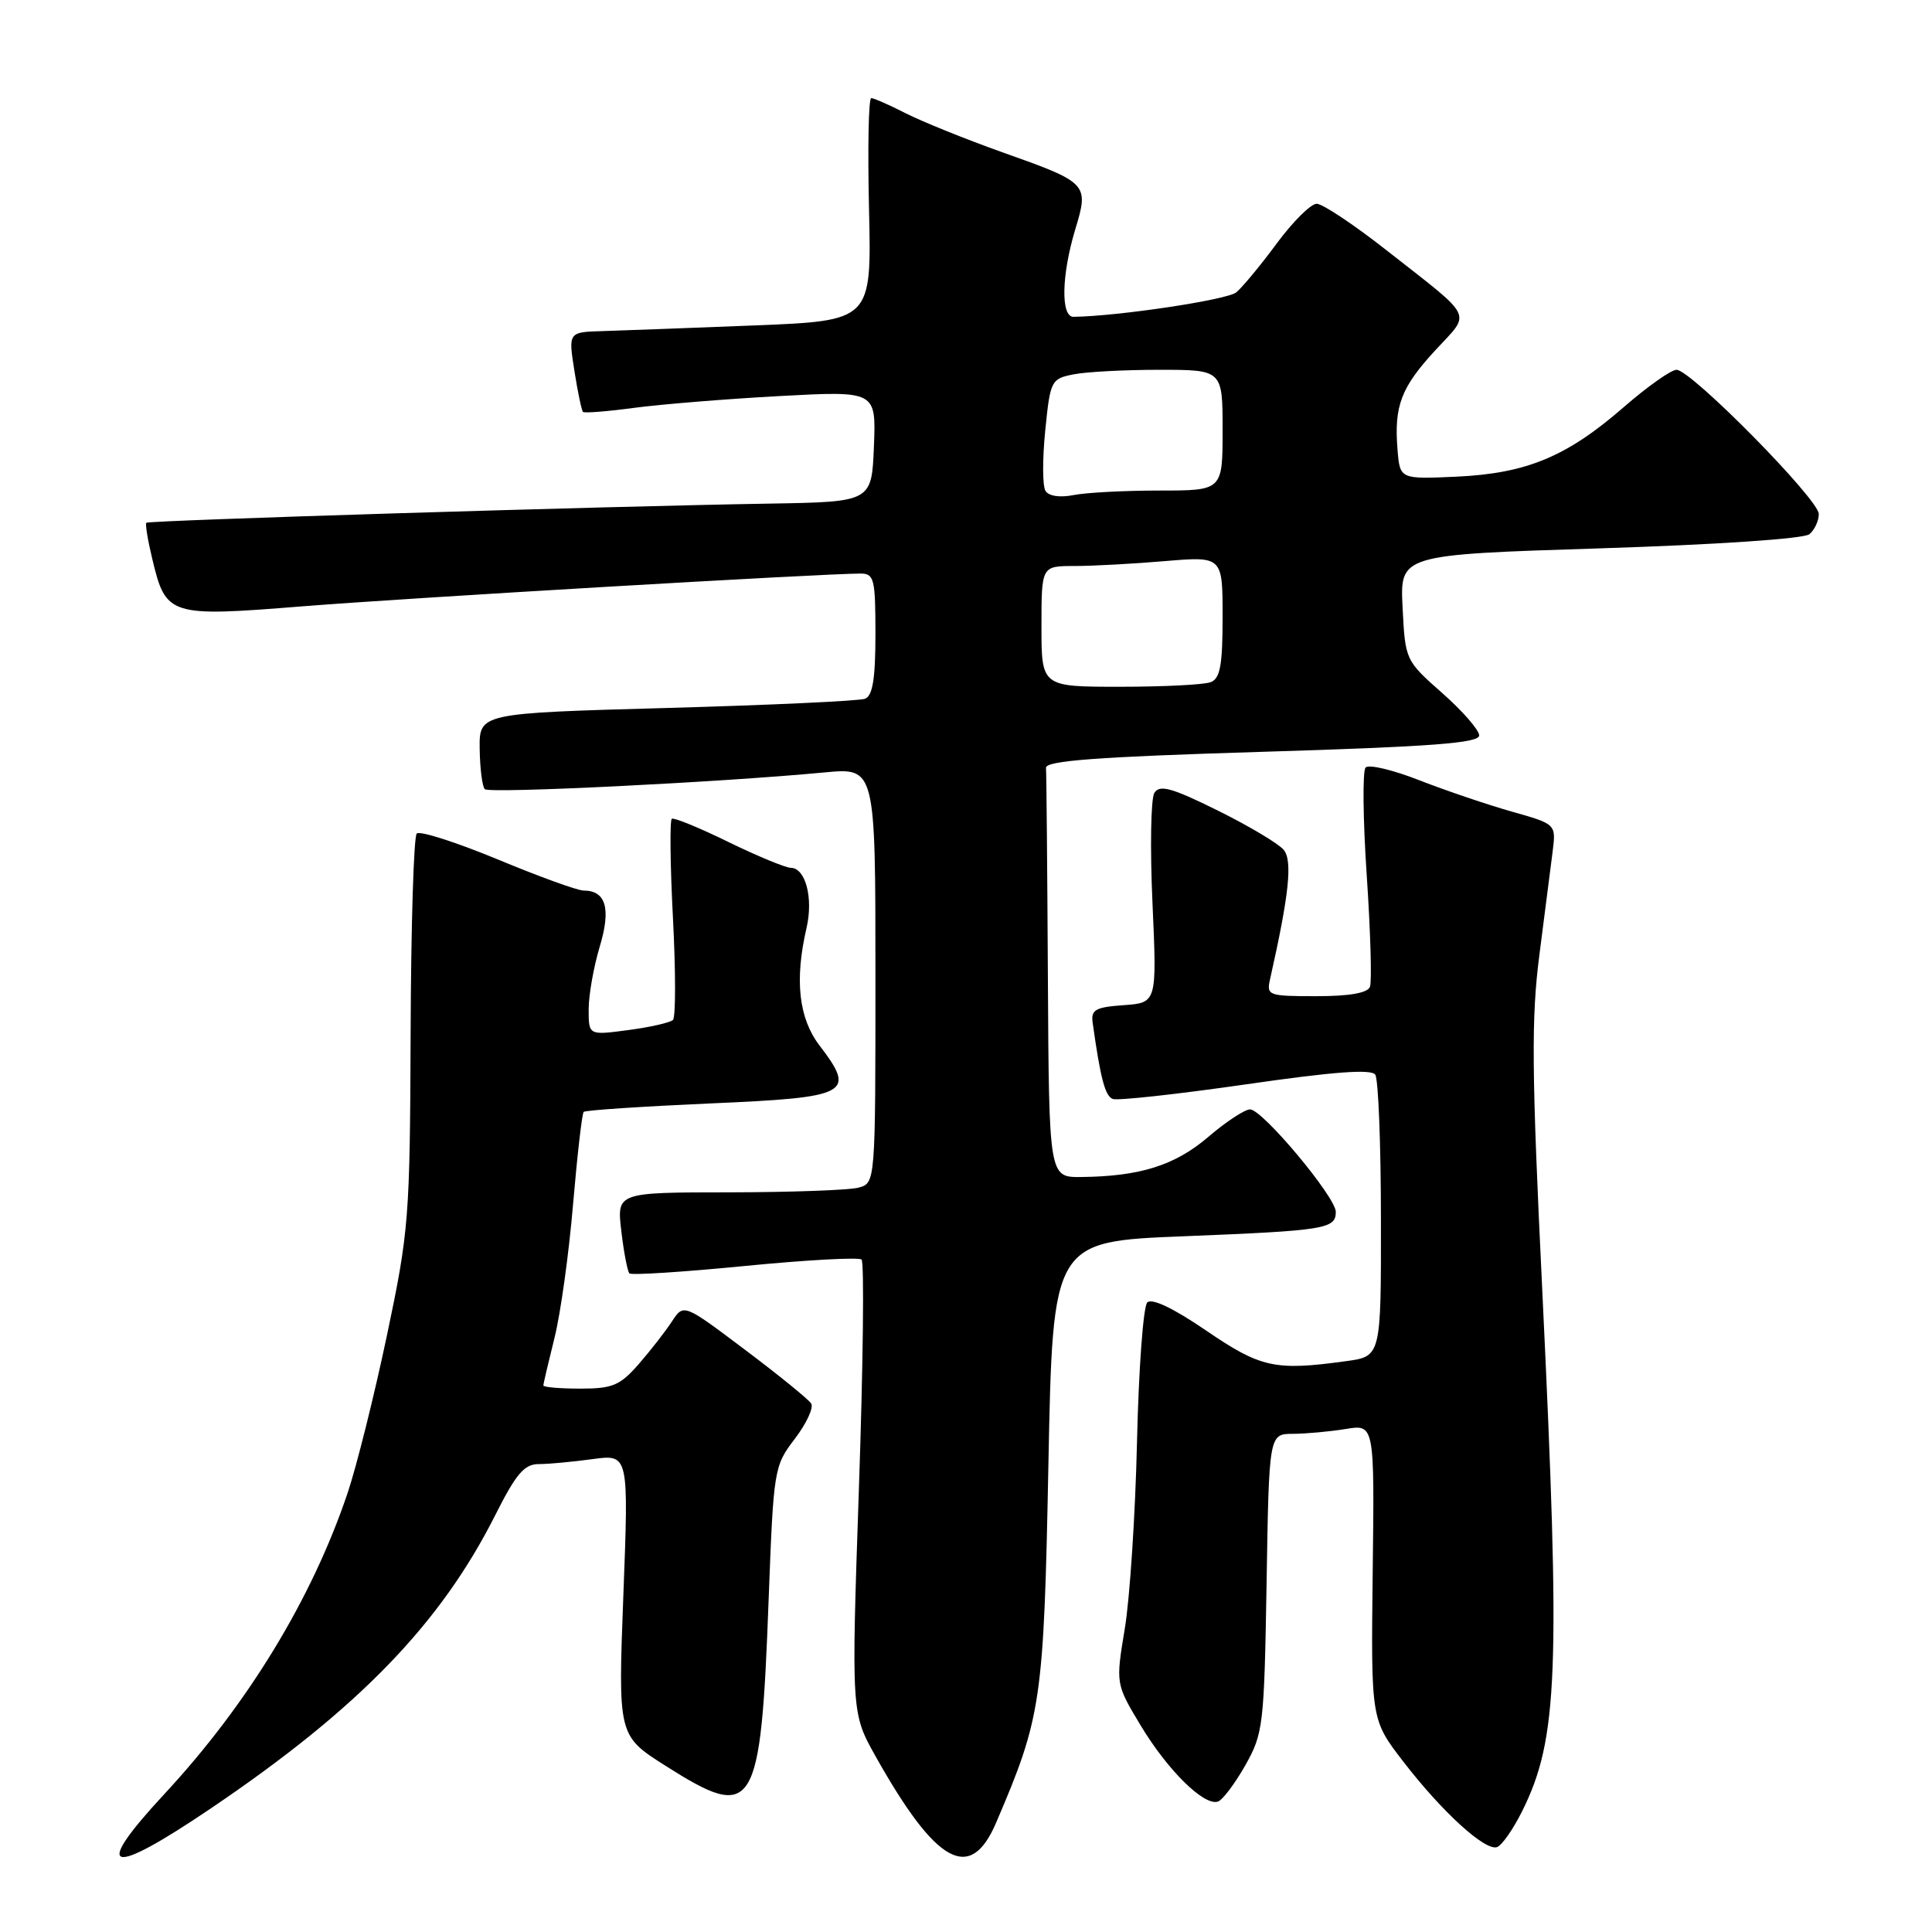 <?xml version="1.0" encoding="UTF-8" standalone="no"?>
<!DOCTYPE svg PUBLIC "-//W3C//DTD SVG 1.1//EN" "http://www.w3.org/Graphics/SVG/1.1/DTD/svg11.dtd" >
<svg xmlns="http://www.w3.org/2000/svg" xmlns:xlink="http://www.w3.org/1999/xlink" version="1.1" viewBox="0 0 256 256">
 <g >
 <path fill="currentColor"
d=" M 28.00 239.58 C 47.50 226.39 58.36 215.18 65.63 200.75 C 68.37 195.30 69.48 194.00 71.37 194.00 C 72.66 194.00 75.88 193.70 78.52 193.34 C 83.31 192.69 83.31 192.69 82.60 211.33 C 81.89 229.98 81.89 229.98 88.19 233.98 C 99.98 241.46 100.80 240.15 101.85 211.91 C 102.50 194.66 102.56 194.26 105.31 190.66 C 106.85 188.64 107.83 186.54 107.49 185.98 C 107.15 185.43 103.20 182.22 98.73 178.86 C 90.59 172.73 90.59 172.73 89.04 175.09 C 88.19 176.39 86.22 178.93 84.65 180.73 C 82.15 183.59 81.18 184.00 76.90 184.00 C 74.20 184.00 72.00 183.81 72.00 183.58 C 72.00 183.35 72.66 180.54 73.46 177.33 C 74.27 174.12 75.38 166.15 75.93 159.61 C 76.49 153.08 77.12 147.55 77.34 147.33 C 77.56 147.11 85.11 146.61 94.11 146.21 C 112.58 145.41 113.48 144.93 108.58 138.52 C 105.83 134.91 105.27 129.84 106.87 122.96 C 107.79 119.00 106.74 115.01 104.78 114.99 C 104.08 114.98 100.36 113.44 96.52 111.57 C 92.69 109.69 89.31 108.31 89.02 108.49 C 88.74 108.66 88.80 114.59 89.17 121.65 C 89.54 128.72 89.54 134.79 89.17 135.15 C 88.80 135.50 86.14 136.11 83.25 136.49 C 78.00 137.19 78.00 137.19 78.00 133.75 C 78.00 131.86 78.66 128.13 79.46 125.46 C 80.99 120.39 80.30 118.00 77.31 118.00 C 76.52 118.00 71.39 116.14 65.91 113.86 C 60.42 111.59 55.62 110.05 55.22 110.45 C 54.82 110.84 54.46 122.72 54.41 136.83 C 54.32 161.45 54.19 163.09 51.26 177.00 C 49.58 184.97 47.23 194.38 46.04 197.89 C 41.31 211.89 32.81 225.84 21.78 237.72 C 12.08 248.17 14.32 248.84 28.00 239.58 Z  M 131.98 241.54 C 138.01 227.48 138.31 225.44 138.92 194.00 C 139.50 164.50 139.50 164.50 156.88 163.81 C 175.60 163.06 177.00 162.84 177.00 160.58 C 177.00 158.62 167.28 147.00 165.64 147.00 C 164.94 147.00 162.44 148.64 160.10 150.65 C 155.69 154.42 151.06 155.88 143.25 155.96 C 139.00 156.00 139.00 156.00 138.85 129.50 C 138.77 114.92 138.66 102.44 138.60 101.75 C 138.52 100.80 145.29 100.29 167.25 99.62 C 189.68 98.94 196.00 98.46 196.00 97.45 C 196.00 96.74 193.80 94.21 191.10 91.83 C 186.22 87.52 186.20 87.47 185.85 80.50 C 185.50 73.50 185.50 73.50 212.00 72.66 C 227.47 72.17 239.02 71.39 239.75 70.79 C 240.44 70.22 241.00 69.01 241.00 68.11 C 241.00 66.17 224.07 49.00 222.15 49.00 C 221.43 49.00 218.28 51.23 215.14 53.96 C 207.60 60.52 202.27 62.73 193.00 63.16 C 185.50 63.50 185.50 63.50 185.18 59.60 C 184.71 53.79 185.63 51.35 190.20 46.40 C 194.95 41.24 195.54 42.44 183.68 33.13 C 179.39 29.76 175.24 27.00 174.47 27.00 C 173.69 27.00 171.32 29.36 169.18 32.25 C 167.05 35.14 164.63 38.06 163.81 38.74 C 162.62 39.73 148.18 41.90 142.25 41.98 C 140.54 42.01 140.65 36.47 142.47 30.42 C 144.31 24.33 144.21 24.22 132.74 20.15 C 127.92 18.43 122.20 16.12 120.03 15.02 C 117.86 13.91 115.79 13.00 115.44 13.00 C 115.09 13.00 114.96 19.64 115.15 27.75 C 115.49 42.50 115.49 42.50 99.99 43.12 C 91.47 43.46 82.43 43.79 79.90 43.87 C 75.30 44.00 75.30 44.00 76.11 49.13 C 76.55 51.95 77.07 54.40 77.25 54.58 C 77.43 54.76 80.48 54.52 84.04 54.04 C 87.59 53.57 96.26 52.86 103.30 52.48 C 116.09 51.79 116.09 51.79 115.80 59.15 C 115.50 66.50 115.50 66.50 102.00 66.73 C 80.07 67.09 19.71 68.95 19.39 69.27 C 19.23 69.43 19.58 71.58 20.17 74.03 C 21.98 81.63 22.40 81.76 40.10 80.34 C 53.85 79.24 109.02 76.00 114.03 76.00 C 115.83 76.00 116.00 76.71 116.00 84.03 C 116.00 89.94 115.63 92.20 114.62 92.59 C 113.86 92.88 102.05 93.43 88.37 93.81 C 63.50 94.50 63.50 94.50 63.56 99.23 C 63.60 101.83 63.90 104.23 64.24 104.57 C 64.83 105.17 95.44 103.66 109.25 102.35 C 116.00 101.71 116.00 101.71 116.00 129.24 C 116.00 156.77 116.00 156.77 113.75 157.37 C 112.51 157.70 104.80 157.98 96.61 157.99 C 81.72 158.00 81.72 158.00 82.33 163.14 C 82.66 165.96 83.15 168.48 83.40 168.73 C 83.66 168.99 90.53 168.55 98.68 167.75 C 106.83 166.95 113.80 166.57 114.16 166.90 C 114.53 167.23 114.37 180.88 113.81 197.24 C 112.80 226.98 112.80 226.98 116.03 232.74 C 124.06 247.04 128.56 249.52 131.98 241.54 Z  M 201.71 239.96 C 206.46 230.39 206.79 221.55 204.36 171.00 C 202.95 141.91 202.89 134.93 203.98 126.50 C 204.69 121.00 205.47 114.86 205.73 112.85 C 206.19 109.20 206.19 109.20 200.35 107.55 C 197.13 106.64 191.62 104.77 188.10 103.40 C 184.59 102.02 181.37 101.25 180.95 101.70 C 180.53 102.14 180.60 108.58 181.10 116.00 C 181.60 123.42 181.79 130.06 181.53 130.75 C 181.22 131.58 178.82 132.00 174.42 132.00 C 168.05 132.00 167.80 131.91 168.29 129.75 C 170.82 118.50 171.29 114.05 170.09 112.60 C 169.39 111.77 165.45 109.42 161.32 107.38 C 155.26 104.38 153.66 103.94 152.96 105.06 C 152.49 105.82 152.38 112.39 152.71 119.66 C 153.30 132.87 153.30 132.87 148.90 133.19 C 145.16 133.45 144.54 133.80 144.78 135.50 C 145.82 142.93 146.43 145.23 147.45 145.62 C 148.09 145.86 156.01 144.99 165.05 143.69 C 176.74 142.00 181.71 141.63 182.23 142.40 C 182.64 143.01 182.98 151.65 182.98 161.61 C 183.00 179.73 183.00 179.73 178.36 180.36 C 168.93 181.66 167.05 181.24 159.83 176.31 C 155.48 173.34 152.62 171.98 152.02 172.58 C 151.49 173.11 150.88 181.40 150.66 191.02 C 150.44 200.63 149.71 211.79 149.04 215.81 C 147.83 223.12 147.83 223.12 151.16 228.66 C 154.73 234.58 159.53 239.32 161.38 238.72 C 161.99 238.52 163.62 236.36 165.00 233.93 C 167.39 229.69 167.51 228.67 167.83 209.75 C 168.15 190.00 168.15 190.00 171.33 189.99 C 173.07 189.98 176.22 189.69 178.31 189.35 C 182.13 188.72 182.13 188.72 181.89 208.29 C 181.66 227.87 181.66 227.87 185.96 233.44 C 191.06 240.06 196.73 245.24 198.34 244.76 C 198.98 244.57 200.49 242.41 201.71 239.96 Z  M 138.00 83.00 C 138.00 75.00 138.00 75.00 142.35 75.00 C 144.74 75.00 150.14 74.71 154.35 74.35 C 162.00 73.71 162.00 73.71 162.00 81.75 C 162.00 88.15 161.68 89.91 160.42 90.39 C 159.55 90.73 154.15 91.00 148.42 91.00 C 138.00 91.00 138.00 91.00 138.00 83.00 Z  M 138.53 65.04 C 138.13 64.40 138.12 60.81 138.50 57.05 C 139.16 50.44 139.28 50.19 142.22 49.61 C 143.88 49.27 149.02 49.00 153.62 49.00 C 162.00 49.00 162.00 49.00 162.00 57.00 C 162.00 65.00 162.00 65.00 153.62 65.00 C 149.02 65.00 143.90 65.27 142.25 65.60 C 140.43 65.96 138.96 65.74 138.53 65.04 Z "/>
</g>
</svg>